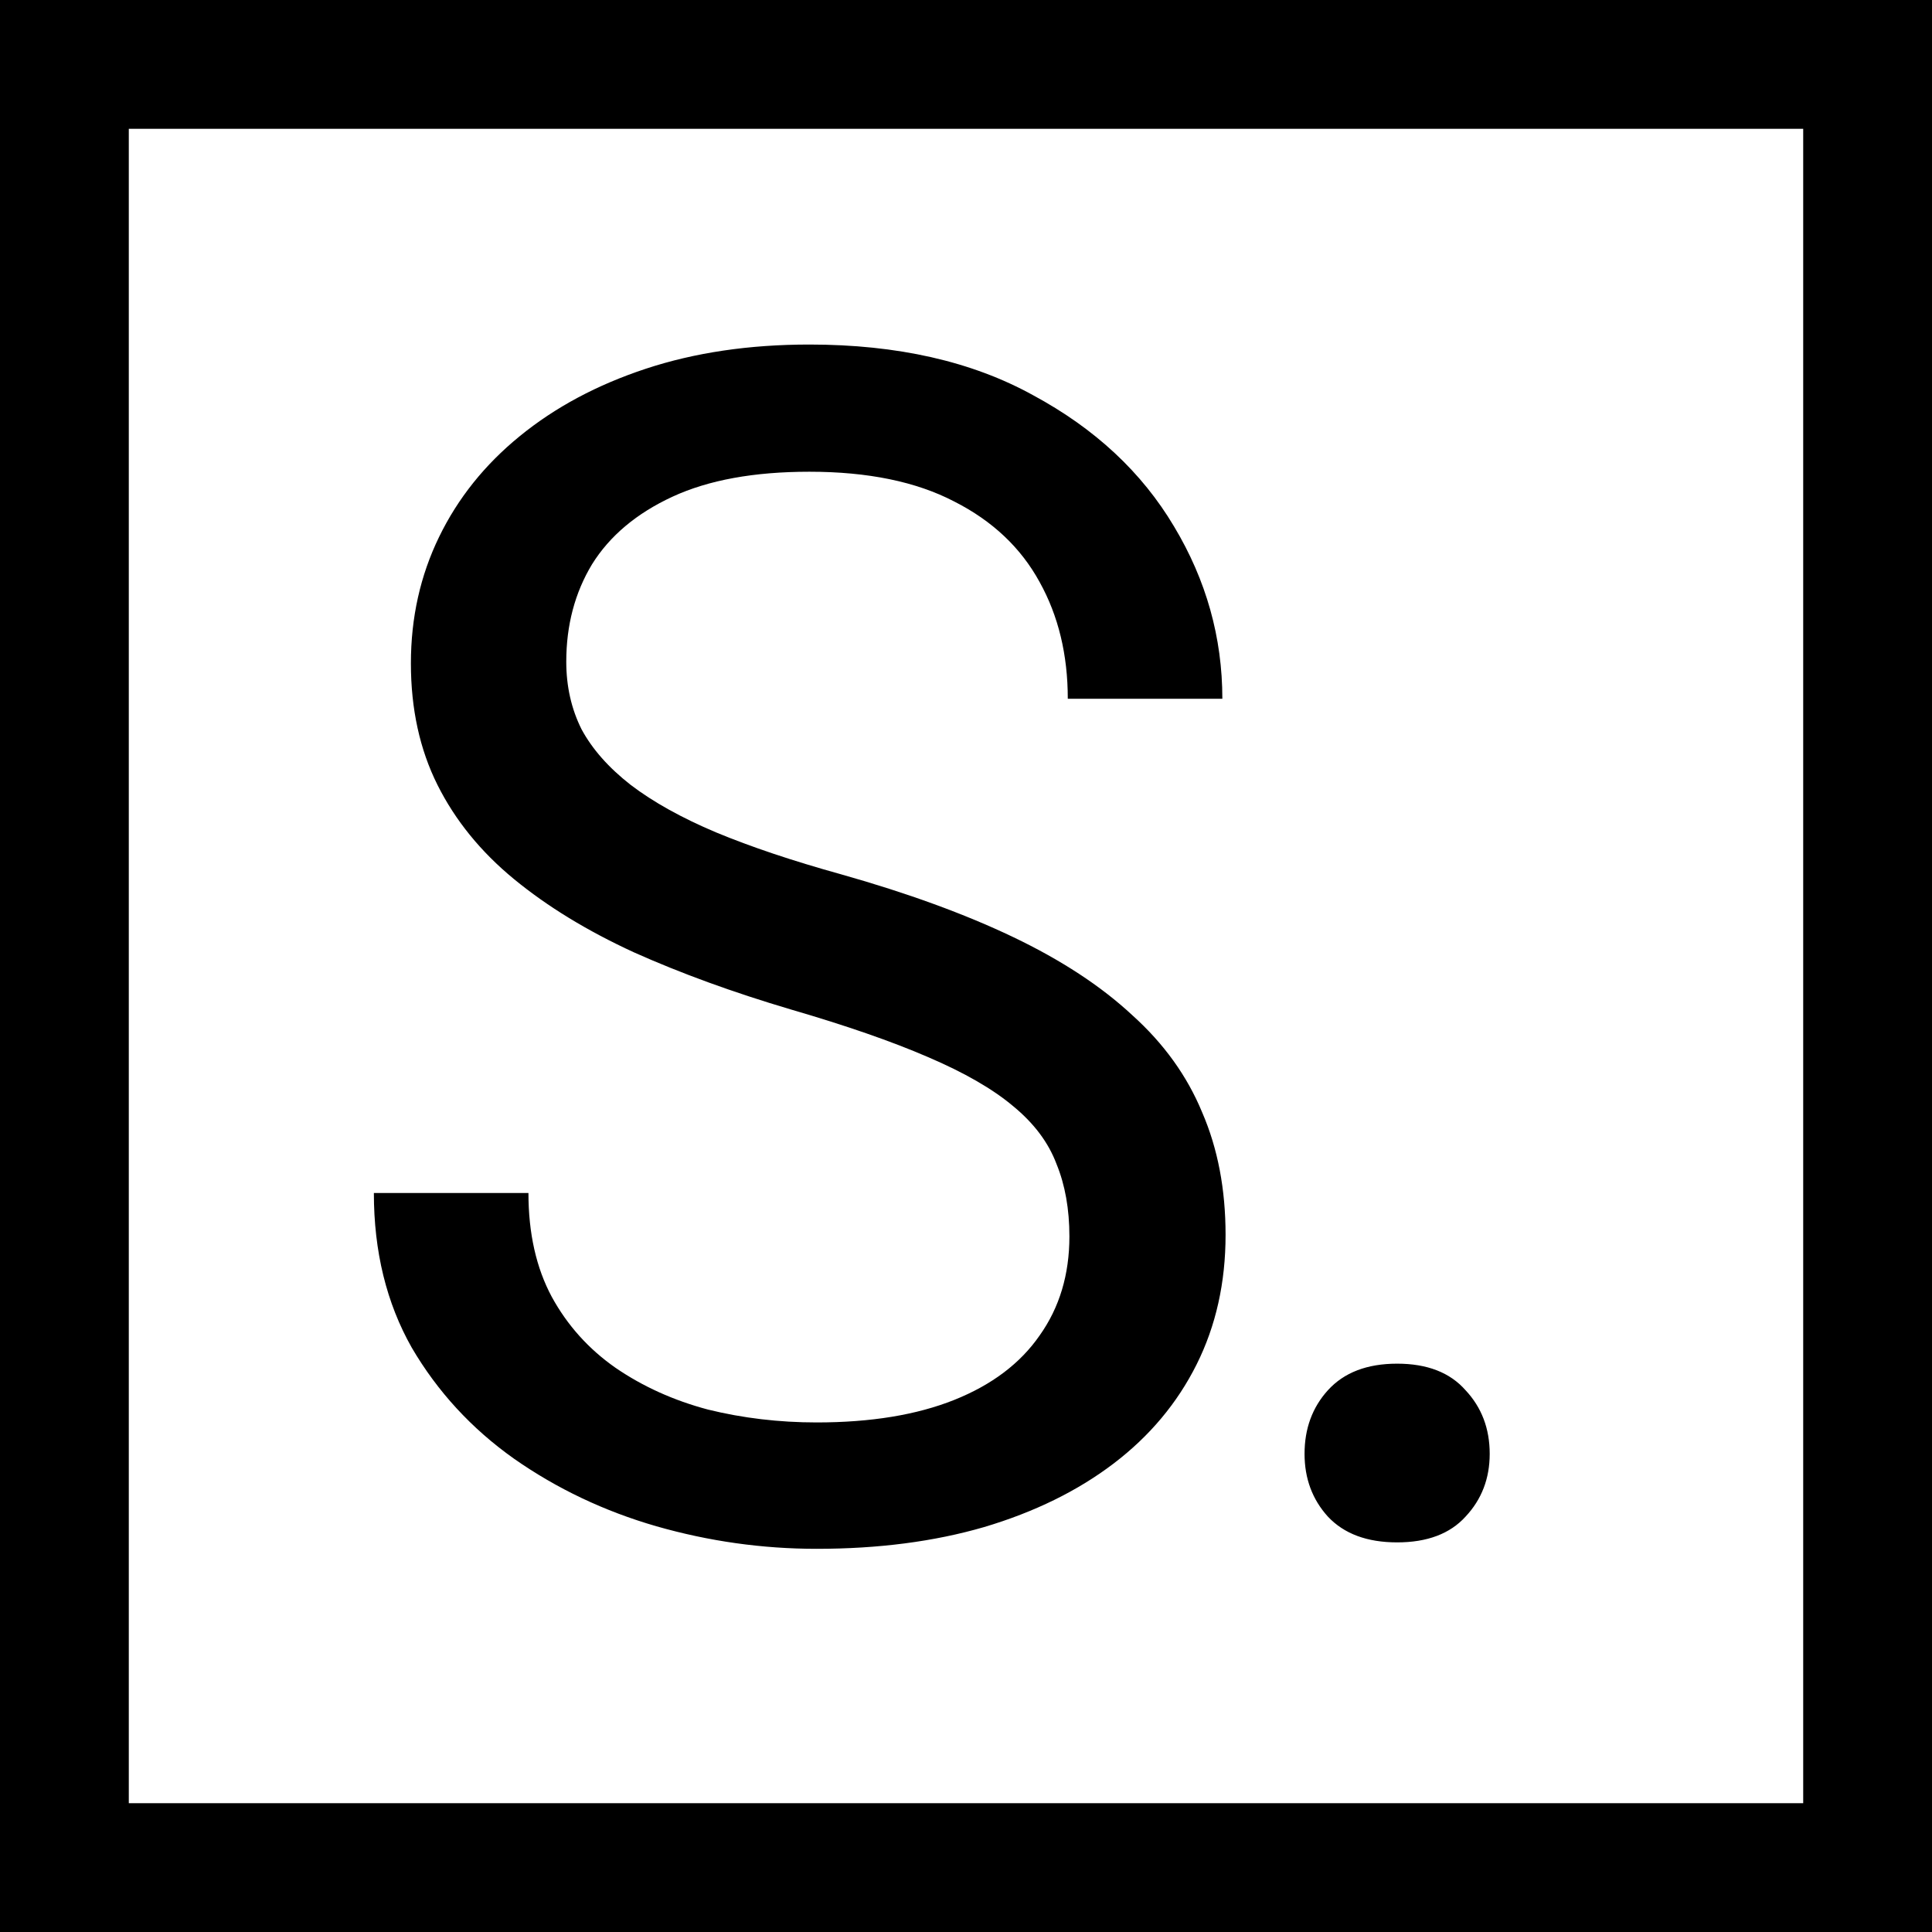 <svg width="150" height="150" viewBox="0 0 150 150" fill="none" xmlns="http://www.w3.org/2000/svg">
<rect x="5" y="5" width="140" height="140" stroke="black" stroke-width="10"/>
<path d="M83.028 96C83.028 93.875 82.694 92 82.028 90.375C81.403 88.708 80.278 87.208 78.653 85.875C77.069 84.542 74.861 83.271 72.028 82.062C69.236 80.854 65.694 79.625 61.403 78.375C56.903 77.042 52.84 75.562 49.215 73.938C45.59 72.271 42.486 70.375 39.903 68.25C37.319 66.125 35.34 63.688 33.965 60.938C32.59 58.188 31.902 55.042 31.902 51.5C31.902 47.958 32.632 44.688 34.09 41.688C35.548 38.688 37.632 36.083 40.34 33.875C43.09 31.625 46.361 29.875 50.153 28.625C53.944 27.375 58.173 26.75 62.84 26.75C69.673 26.75 75.465 28.062 80.215 30.688C85.007 33.271 88.653 36.667 91.153 40.875C93.653 45.042 94.903 49.5 94.903 54.25H82.903C82.903 50.833 82.173 47.812 80.715 45.188C79.257 42.521 77.048 40.438 74.09 38.938C71.132 37.396 67.382 36.625 62.84 36.625C58.548 36.625 55.007 37.271 52.215 38.562C49.423 39.854 47.34 41.604 45.965 43.812C44.632 46.021 43.965 48.542 43.965 51.375C43.965 53.292 44.361 55.042 45.153 56.625C45.986 58.167 47.257 59.604 48.965 60.938C50.715 62.271 52.923 63.5 55.59 64.625C58.298 65.75 61.528 66.833 65.278 67.875C70.444 69.333 74.903 70.958 78.653 72.75C82.403 74.542 85.486 76.562 87.903 78.812C90.361 81.021 92.173 83.542 93.34 86.375C94.548 89.167 95.153 92.333 95.153 95.875C95.153 99.583 94.403 102.938 92.903 105.938C91.403 108.938 89.257 111.5 86.465 113.625C83.673 115.75 80.319 117.396 76.403 118.562C72.528 119.688 68.194 120.25 63.403 120.25C59.194 120.25 55.048 119.667 50.965 118.5C46.923 117.333 43.236 115.583 39.903 113.25C36.611 110.917 33.965 108.042 31.965 104.625C30.007 101.167 29.027 97.167 29.027 92.625H41.028C41.028 95.75 41.632 98.438 42.84 100.688C44.048 102.896 45.694 104.729 47.778 106.188C49.903 107.646 52.298 108.729 54.965 109.438C57.673 110.104 60.486 110.438 63.403 110.438C67.611 110.438 71.173 109.854 74.09 108.688C77.007 107.521 79.215 105.854 80.715 103.688C82.257 101.521 83.028 98.958 83.028 96ZM101.285 112.875C101.285 110.917 101.889 109.271 103.098 107.938C104.348 106.562 106.139 105.875 108.473 105.875C110.806 105.875 112.577 106.562 113.785 107.938C115.035 109.271 115.66 110.917 115.66 112.875C115.66 114.792 115.035 116.417 113.785 117.75C112.577 119.083 110.806 119.75 108.473 119.75C106.139 119.75 104.348 119.083 103.098 117.75C101.889 116.417 101.285 114.792 101.285 112.875Z" fill="black"/>
</svg>

